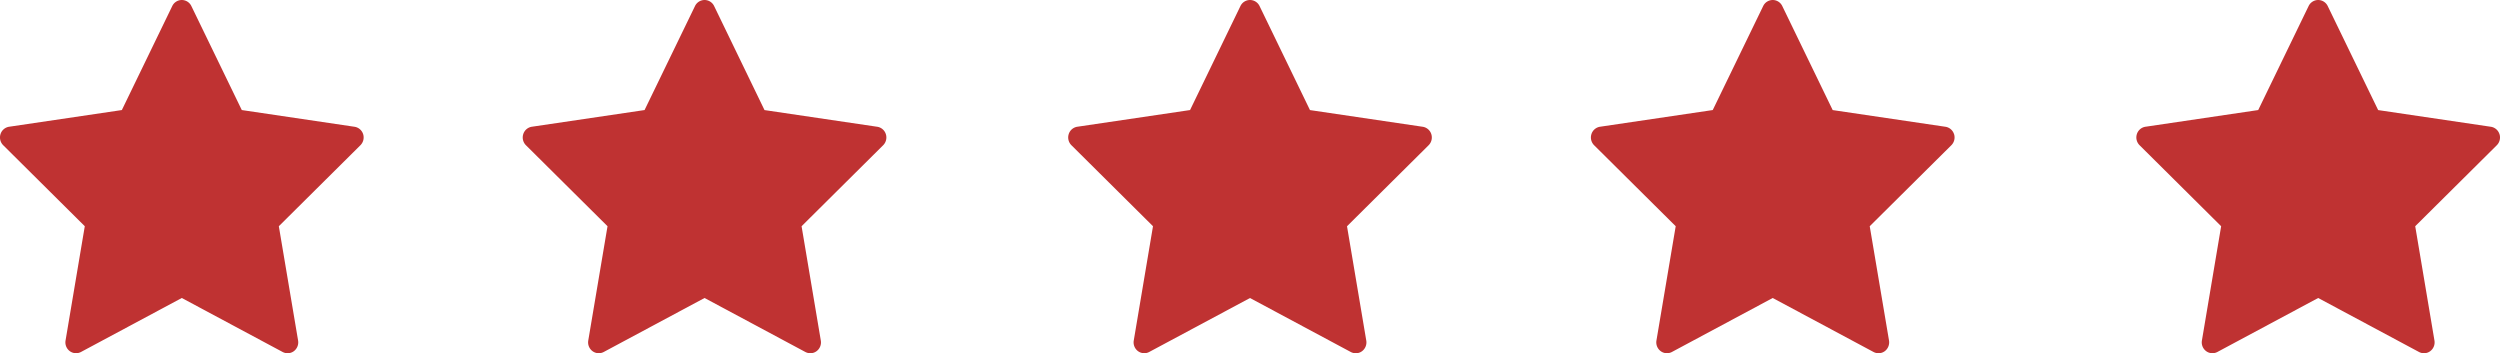 <?xml version="1.0" encoding="utf-8"?><svg width="92" height="13" fill="none" xmlns="http://www.w3.org/2000/svg" viewBox="0 0 92 13"><path d="M13.363 4.936a.394.394 0 00-.317-.271L8.898 4.05 7.042.223A.391.391 0 006.691 0a.391.391 0 00-.352.223L4.484 4.05l-4.148.614a.394.394 0 00-.317.271.404.404 0 00.1.41l3.001 2.98-.708 4.207a.403.403 0 00.156.39.387.387 0 00.412.031l3.71-1.987 3.711 1.987c.132.07.292.06.413-.03.12-.09.181-.241.156-.39l-.709-4.208 3.002-2.98a.404.404 0 00.1-.41zM32.599 4.936a.394.394 0 00-.316-.271l-4.149-.614L26.28.223A.391.391 0 0025.927 0a.392.392 0 00-.351.223L23.72 4.05l-4.148.614a.394.394 0 00-.316.271.404.404 0 00.099.41l3.002 2.98-.709 4.207a.403.403 0 00.156.39.387.387 0 00.413.031l3.71-1.987 3.71 1.987c.133.07.293.06.413-.03.121-.09.182-.241.156-.39l-.708-4.208 3.002-2.98a.404.404 0 00.099-.41zM52.672 4.936a.394.394 0 00-.317-.271l-4.148-.614L46.352.223A.392.392 0 0046 0a.391.391 0 00-.352.223L43.794 4.05l-4.148.614a.394.394 0 00-.317.271.404.404 0 00.1.41l3.001 2.98-.708 4.207a.403.403 0 00.156.39.387.387 0 00.412.031L46 10.967l3.71 1.987c.132.07.292.06.413-.03.12-.09.181-.241.156-.39l-.709-4.208 3.002-2.98a.404.404 0 00.1-.41zM71.908 4.936a.394.394 0 00-.316-.271l-4.149-.614L65.588.223A.391.391 0 0065.236 0a.391.391 0 00-.351.223L63.029 4.05l-4.148.614a.394.394 0 00-.316.271.404.404 0 00.099.41l3.002 2.98-.709 4.207a.403.403 0 00.156.39.387.387 0 00.413.031l3.71-1.987 3.71 1.987c.133.07.293.06.414-.03.12-.09.18-.241.156-.39l-.71-4.208 3.003-2.98a.404.404 0 00.1-.41zM91.98 4.936a.394.394 0 00-.316-.271l-4.148-.614L85.66.223A.391.391 0 0085.309 0a.392.392 0 00-.352.223L83.102 4.05l-4.148.614a.394.394 0 00-.317.271.404.404 0 00.1.41l3.001 2.98-.708 4.207a.403.403 0 00.156.39.387.387 0 00.413.031l3.71-1.987 3.71 1.987c.132.07.293.06.413-.03.121-.09.181-.241.156-.39l-.708-4.208 3.002-2.98a.404.404 0 00.099-.41z" fill="#BF3232"/></svg>